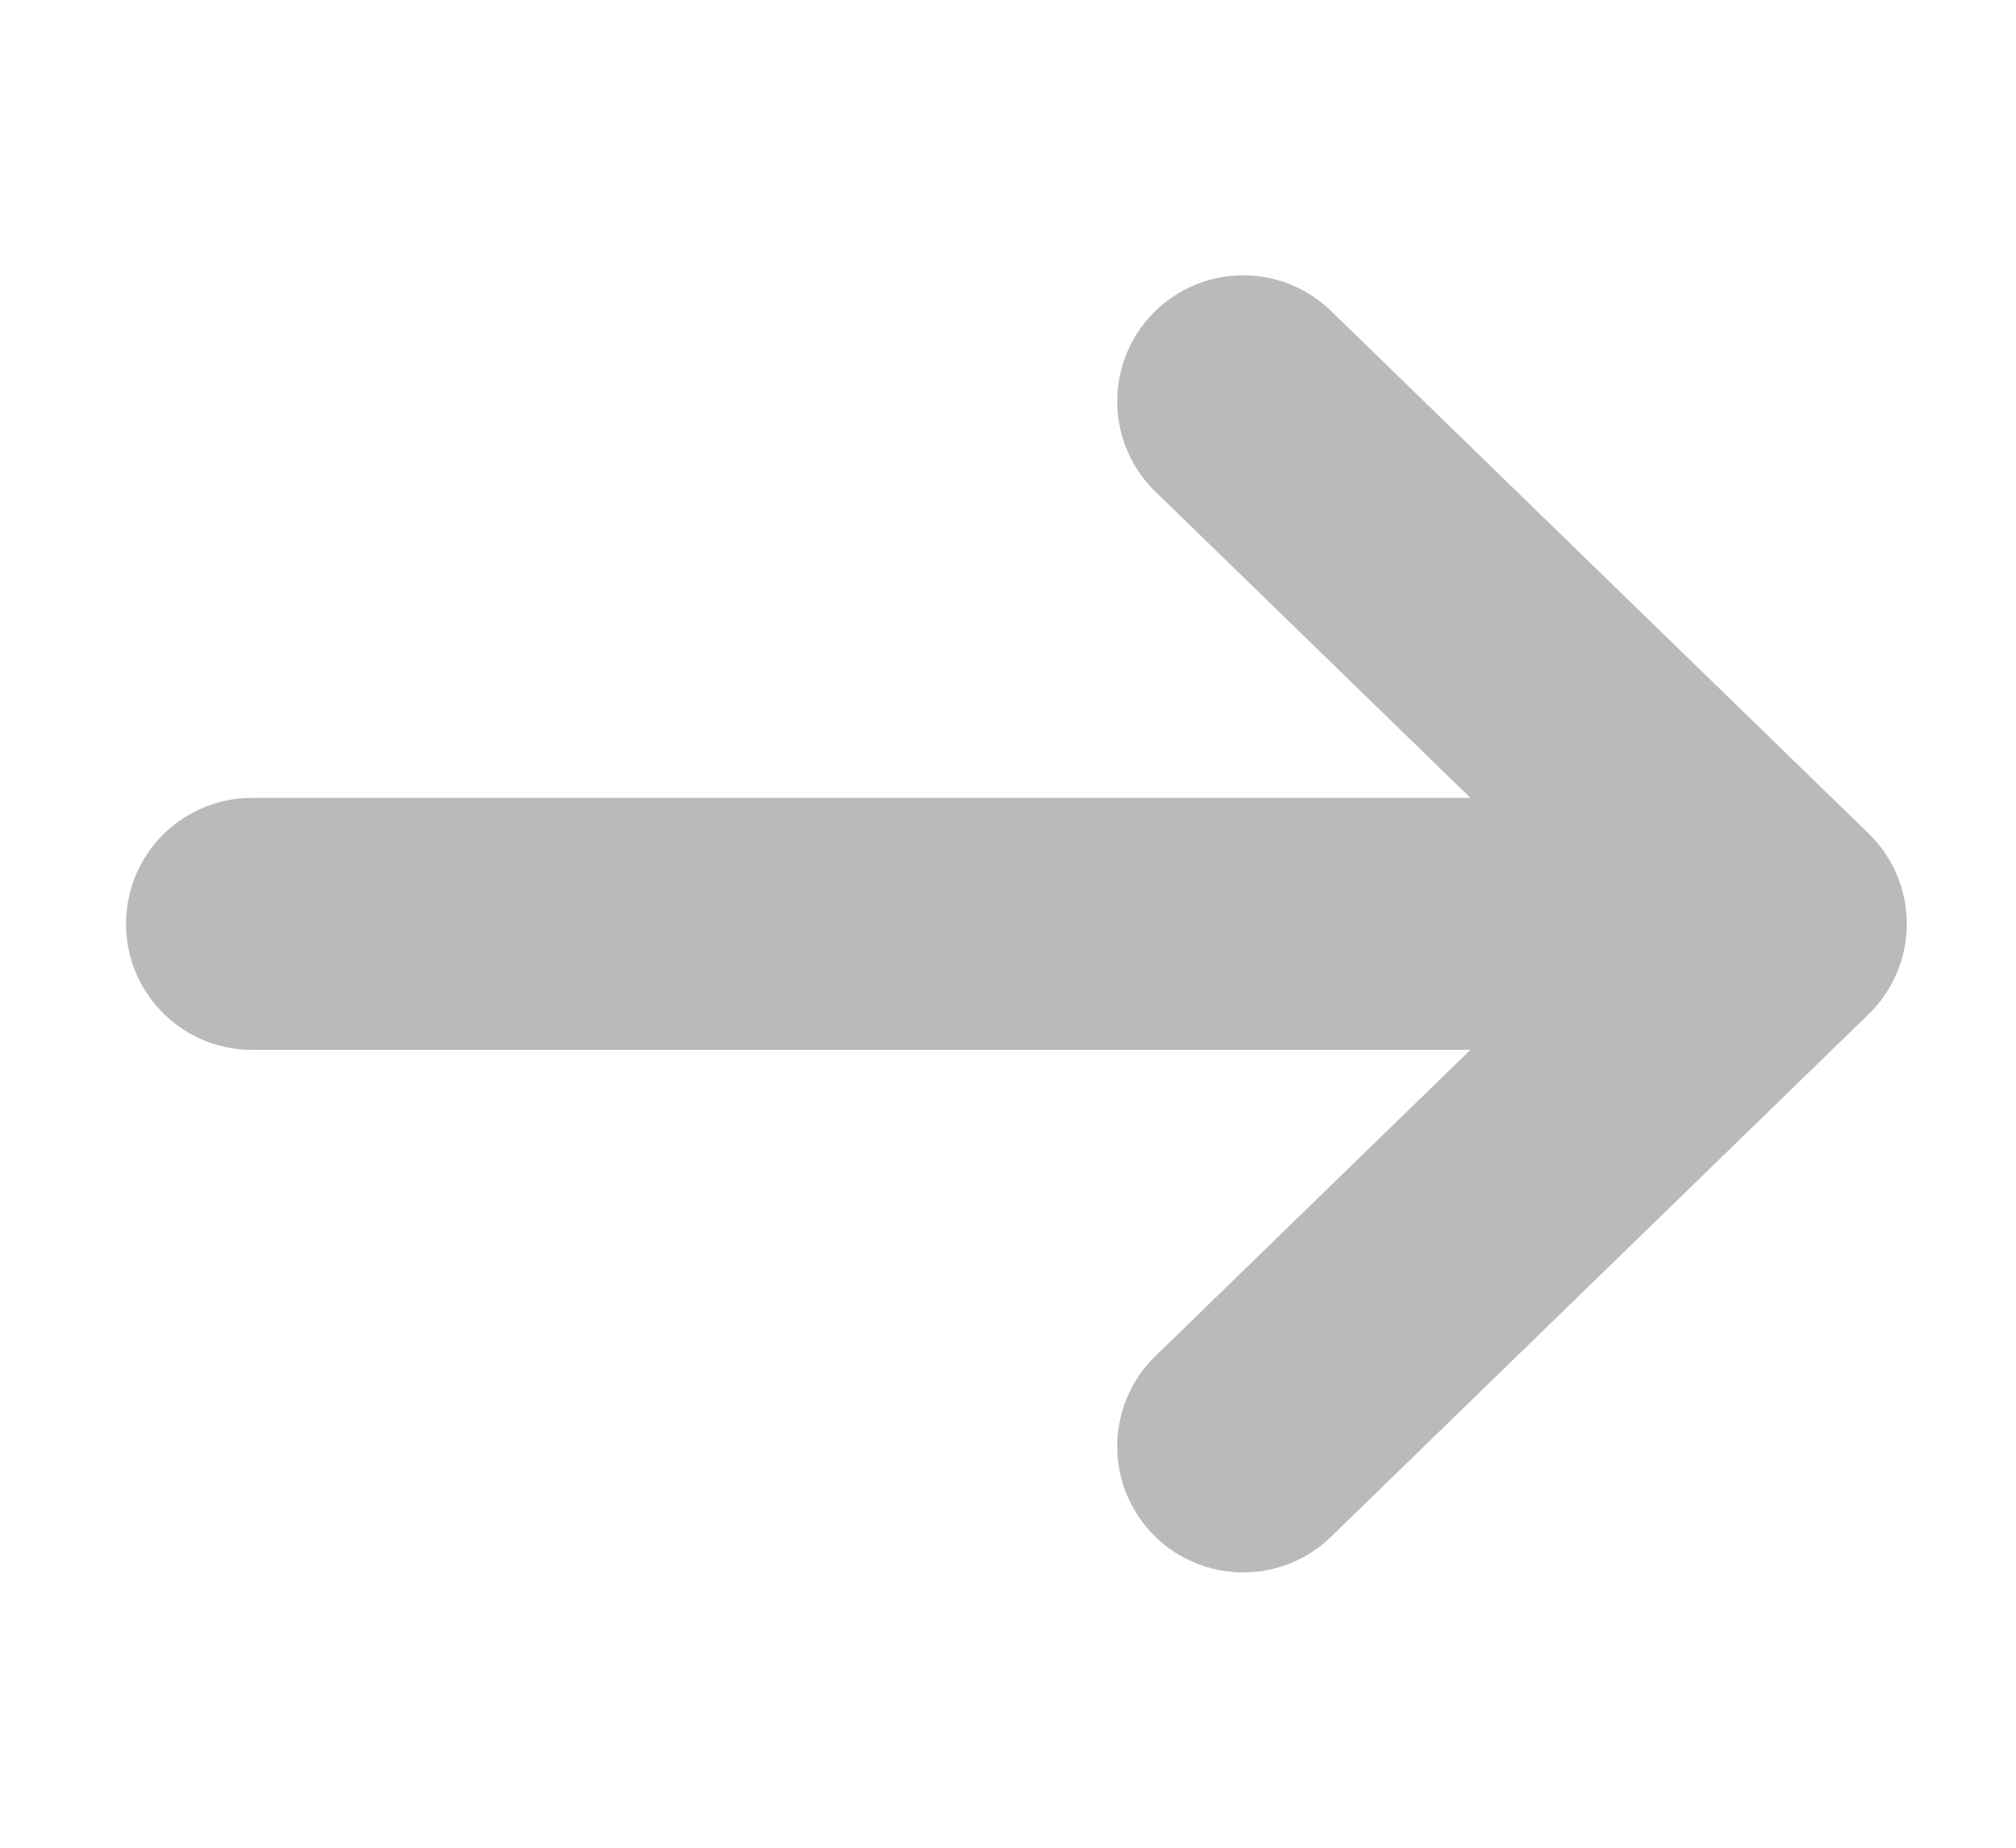 <svg width="12" height="11" viewBox="0 0 12 11" xmlns="http://www.w3.org/2000/svg">
    <path d="M7.4 2.389 10.6 5.5M7.4 8.611 10.6 5.5m-.1 0h-9" stroke="#BABABA" stroke-width="1.5" fill="none" fill-rule="evenodd" stroke-linecap="round"/>
</svg>
